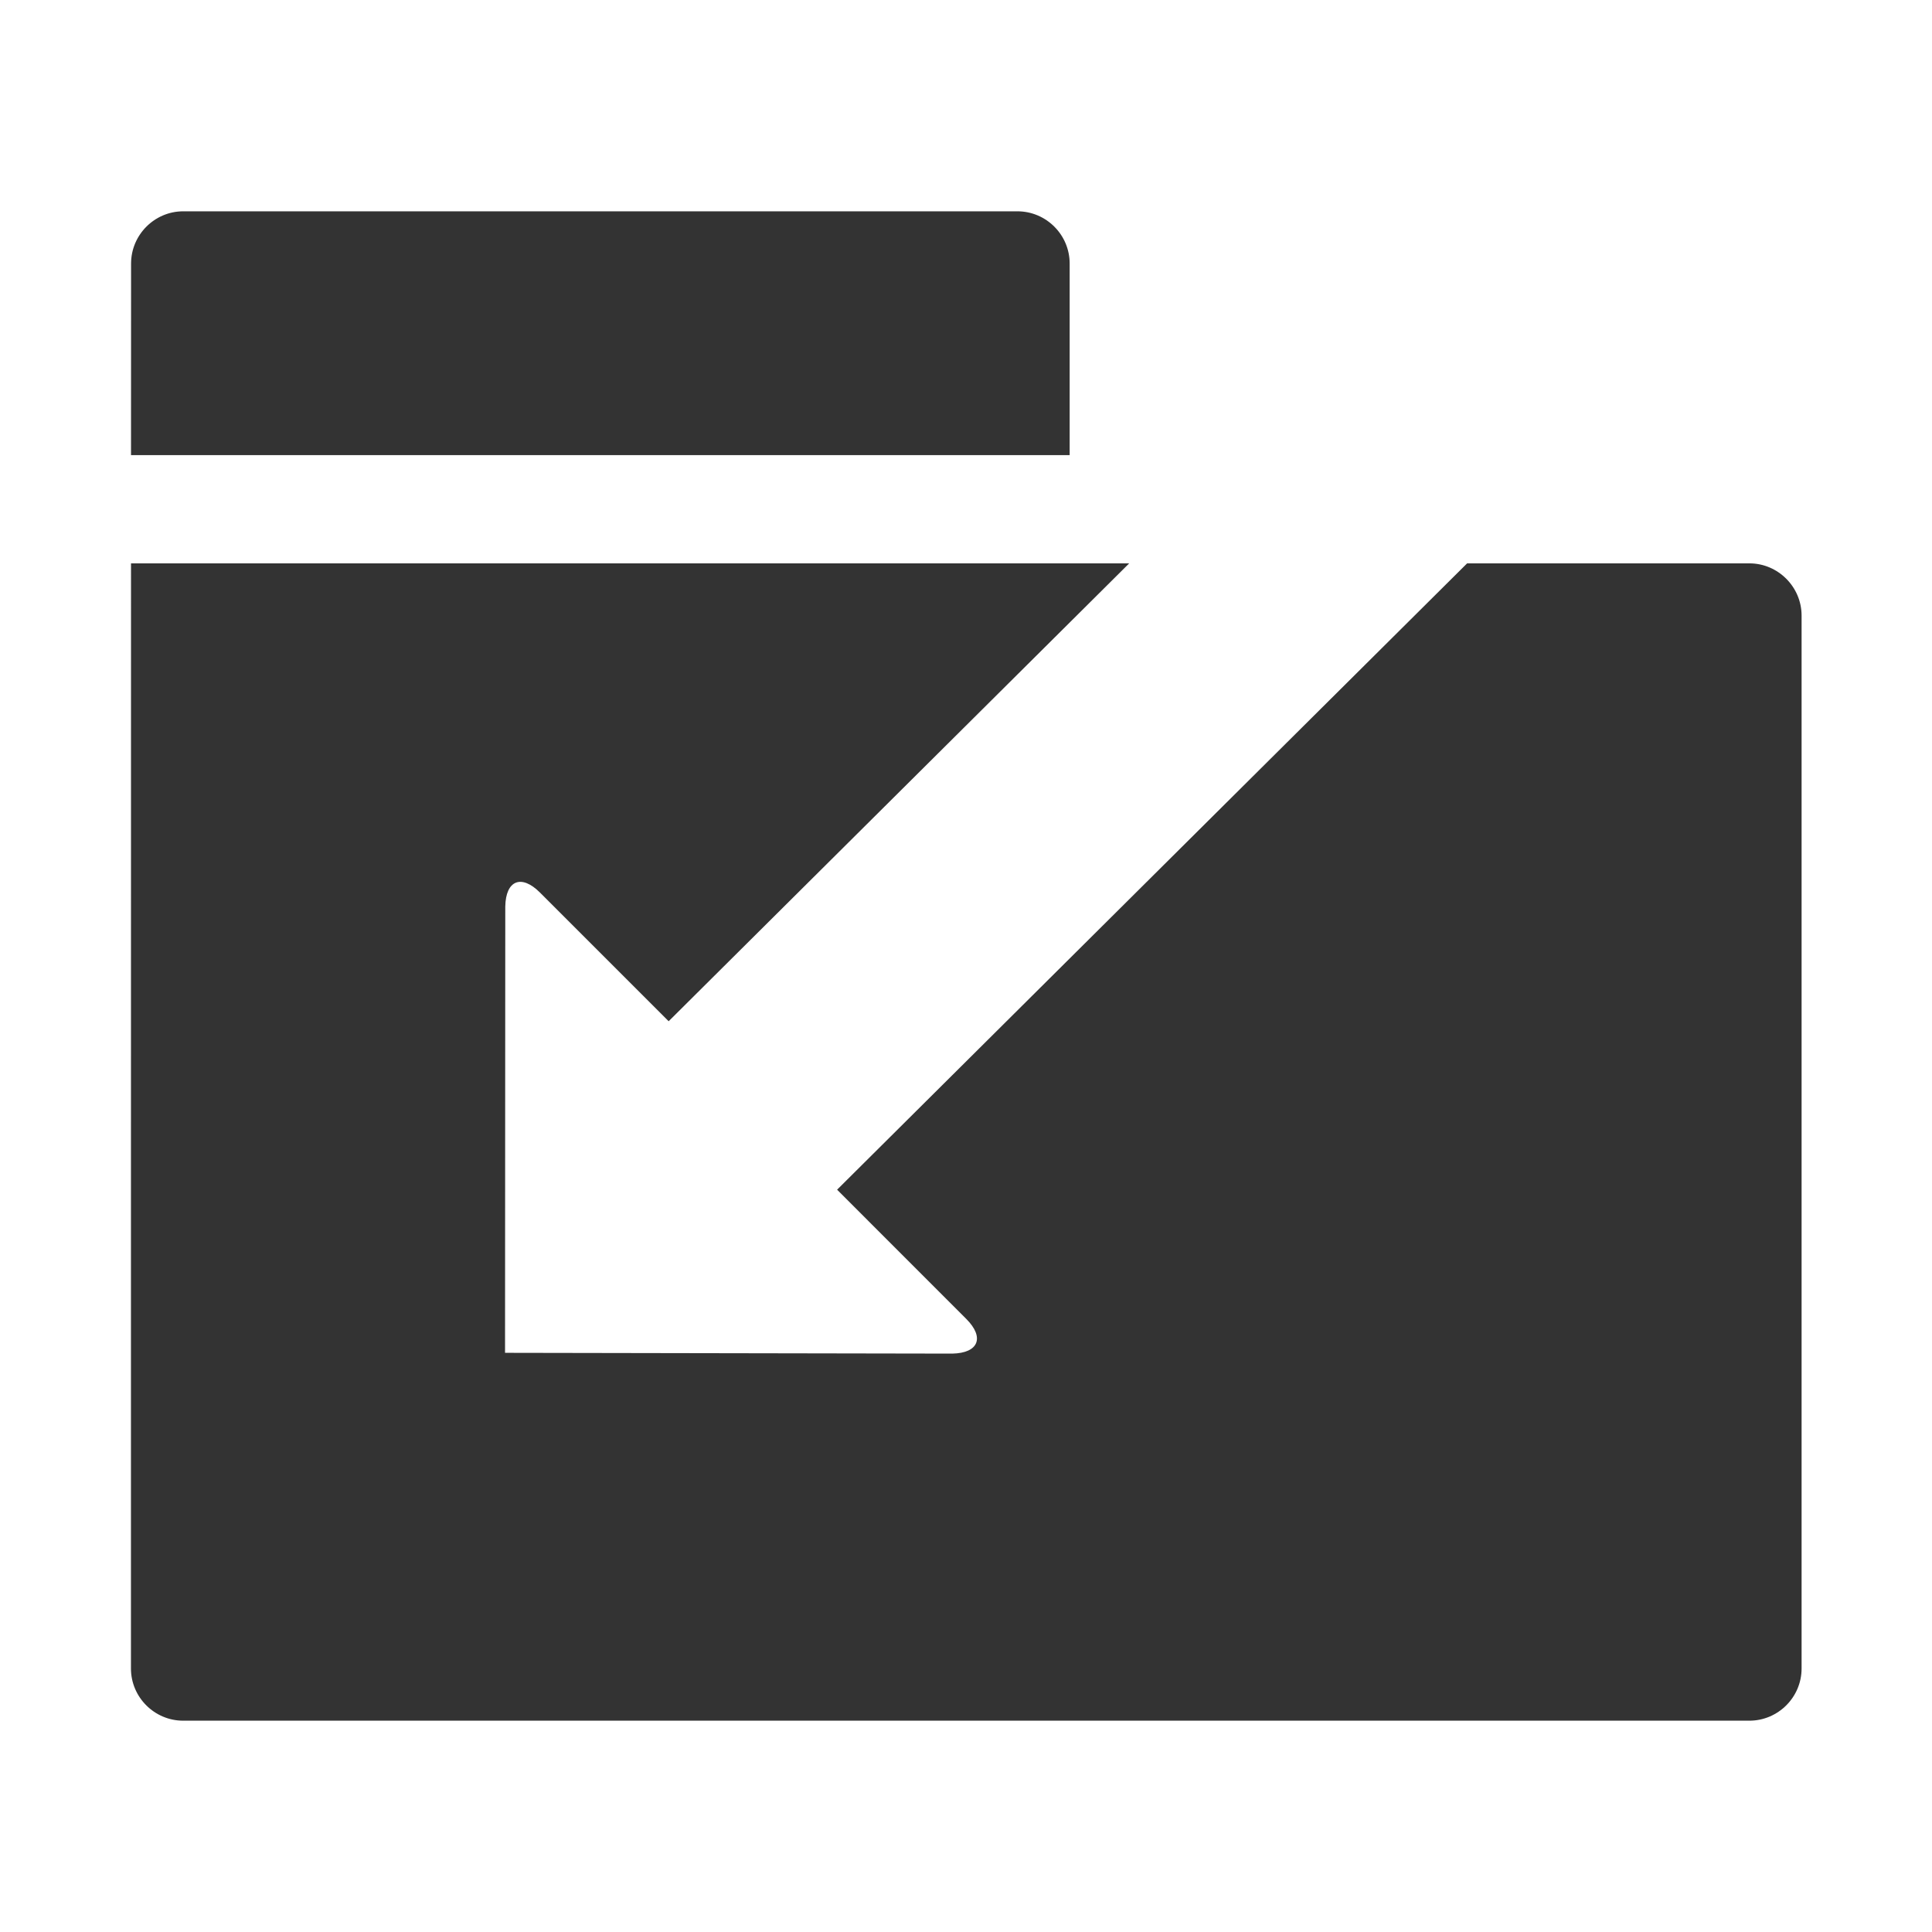 <?xml version="1.0" encoding="iso-8859-1"?>
<!-- Generator: Adobe Illustrator 14.0.0, SVG Export Plug-In . SVG Version: 6.00 Build 43363)  -->
<!DOCTYPE svg PUBLIC "-//W3C//DTD SVG 1.1//EN" "http://www.w3.org/Graphics/SVG/1.1/DTD/svg11.dtd">
<svg version="1.1" id="icon-m-toolbar-directory-move-to-layer"
	 xmlns="http://www.w3.org/2000/svg" xmlns:xlink="http://www.w3.org/1999/xlink" x="0px" y="0px" width="32px" height="32px"
	 viewBox="0 0 32 32" style="enable-background:new 0 0 32 32;" xml:space="preserve">
<g id="icon-m-toolbar-directory-move-to">
	<rect style="fill:none;" width="32" height="32"/>
	<path style="fill:#333333;" d="M17.717,4.365c0-0.476-0.389-0.865-0.865-0.865H3.035c-0.476,0-0.864,0.39-0.864,0.865L2.17,7.538
		h15.547V4.365z"/>
	<path style="fill:#333333;" d="M28.975,9.331H24.3L13.865,19.705l2.14,2.141c0.307,0.307,0.203,0.565-0.231,0.574l-7.409-0.013
		l0.004-7.393c0.008-0.435,0.267-0.538,0.574-0.231l2.132,2.132l7.628-7.584H2.17l-0.001,10.89v7.415
		c0,0.475,0.389,0.864,0.865,0.864h25.941c0.477,0,0.865-0.39,0.865-0.864V10.196C29.84,9.722,29.451,9.331,28.975,9.331z"/>
</g>
</svg>
